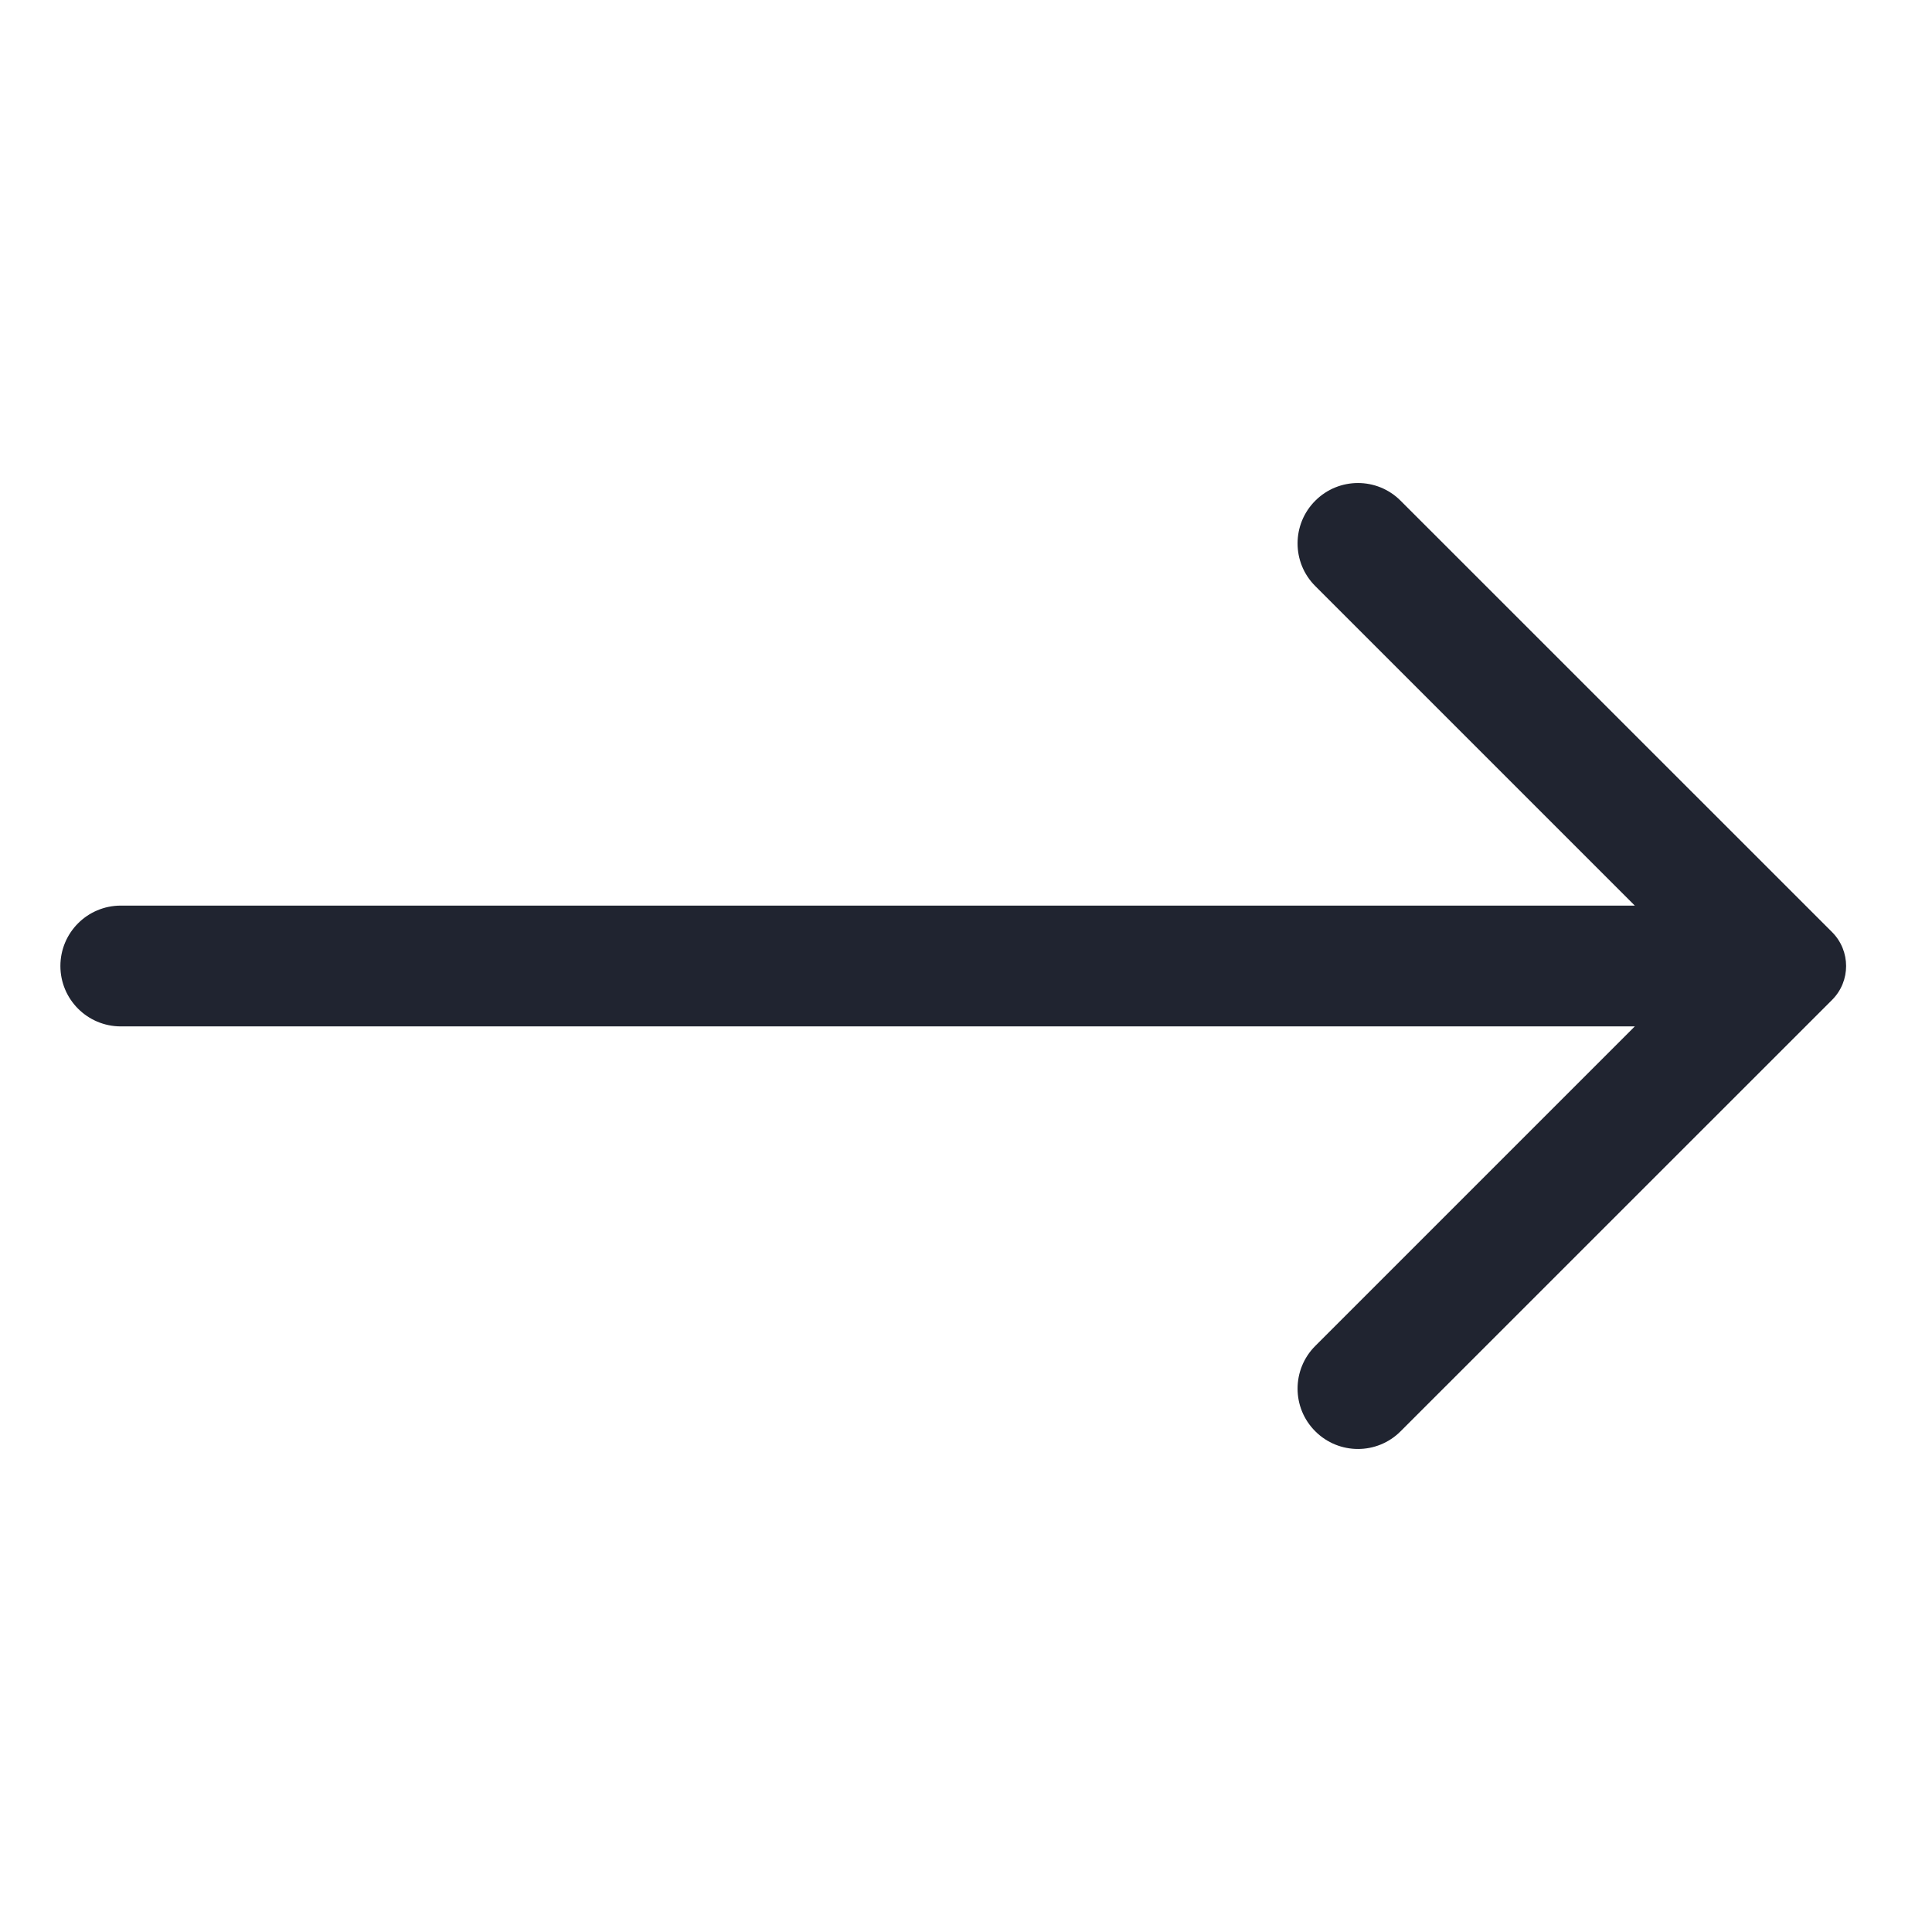 <svg width="23" height="23" viewBox="0 0 23 23" fill="none" xmlns="http://www.w3.org/2000/svg">
<path d="M16.674 5.961C16.394 5.68 15.939 5.68 15.658 5.961C15.377 6.242 15.377 6.697 15.658 6.977L19.462 10.781H1.438C1.041 10.781 0.719 11.103 0.719 11.5C0.719 11.897 1.041 12.219 1.438 12.219H19.462L15.658 16.023C15.377 16.304 15.377 16.759 15.658 17.039C15.939 17.32 16.394 17.32 16.674 17.039L21.811 11.903C22.033 11.681 22.033 11.32 21.811 11.097L16.674 5.961Z" fill="#202430"/>
</svg>
